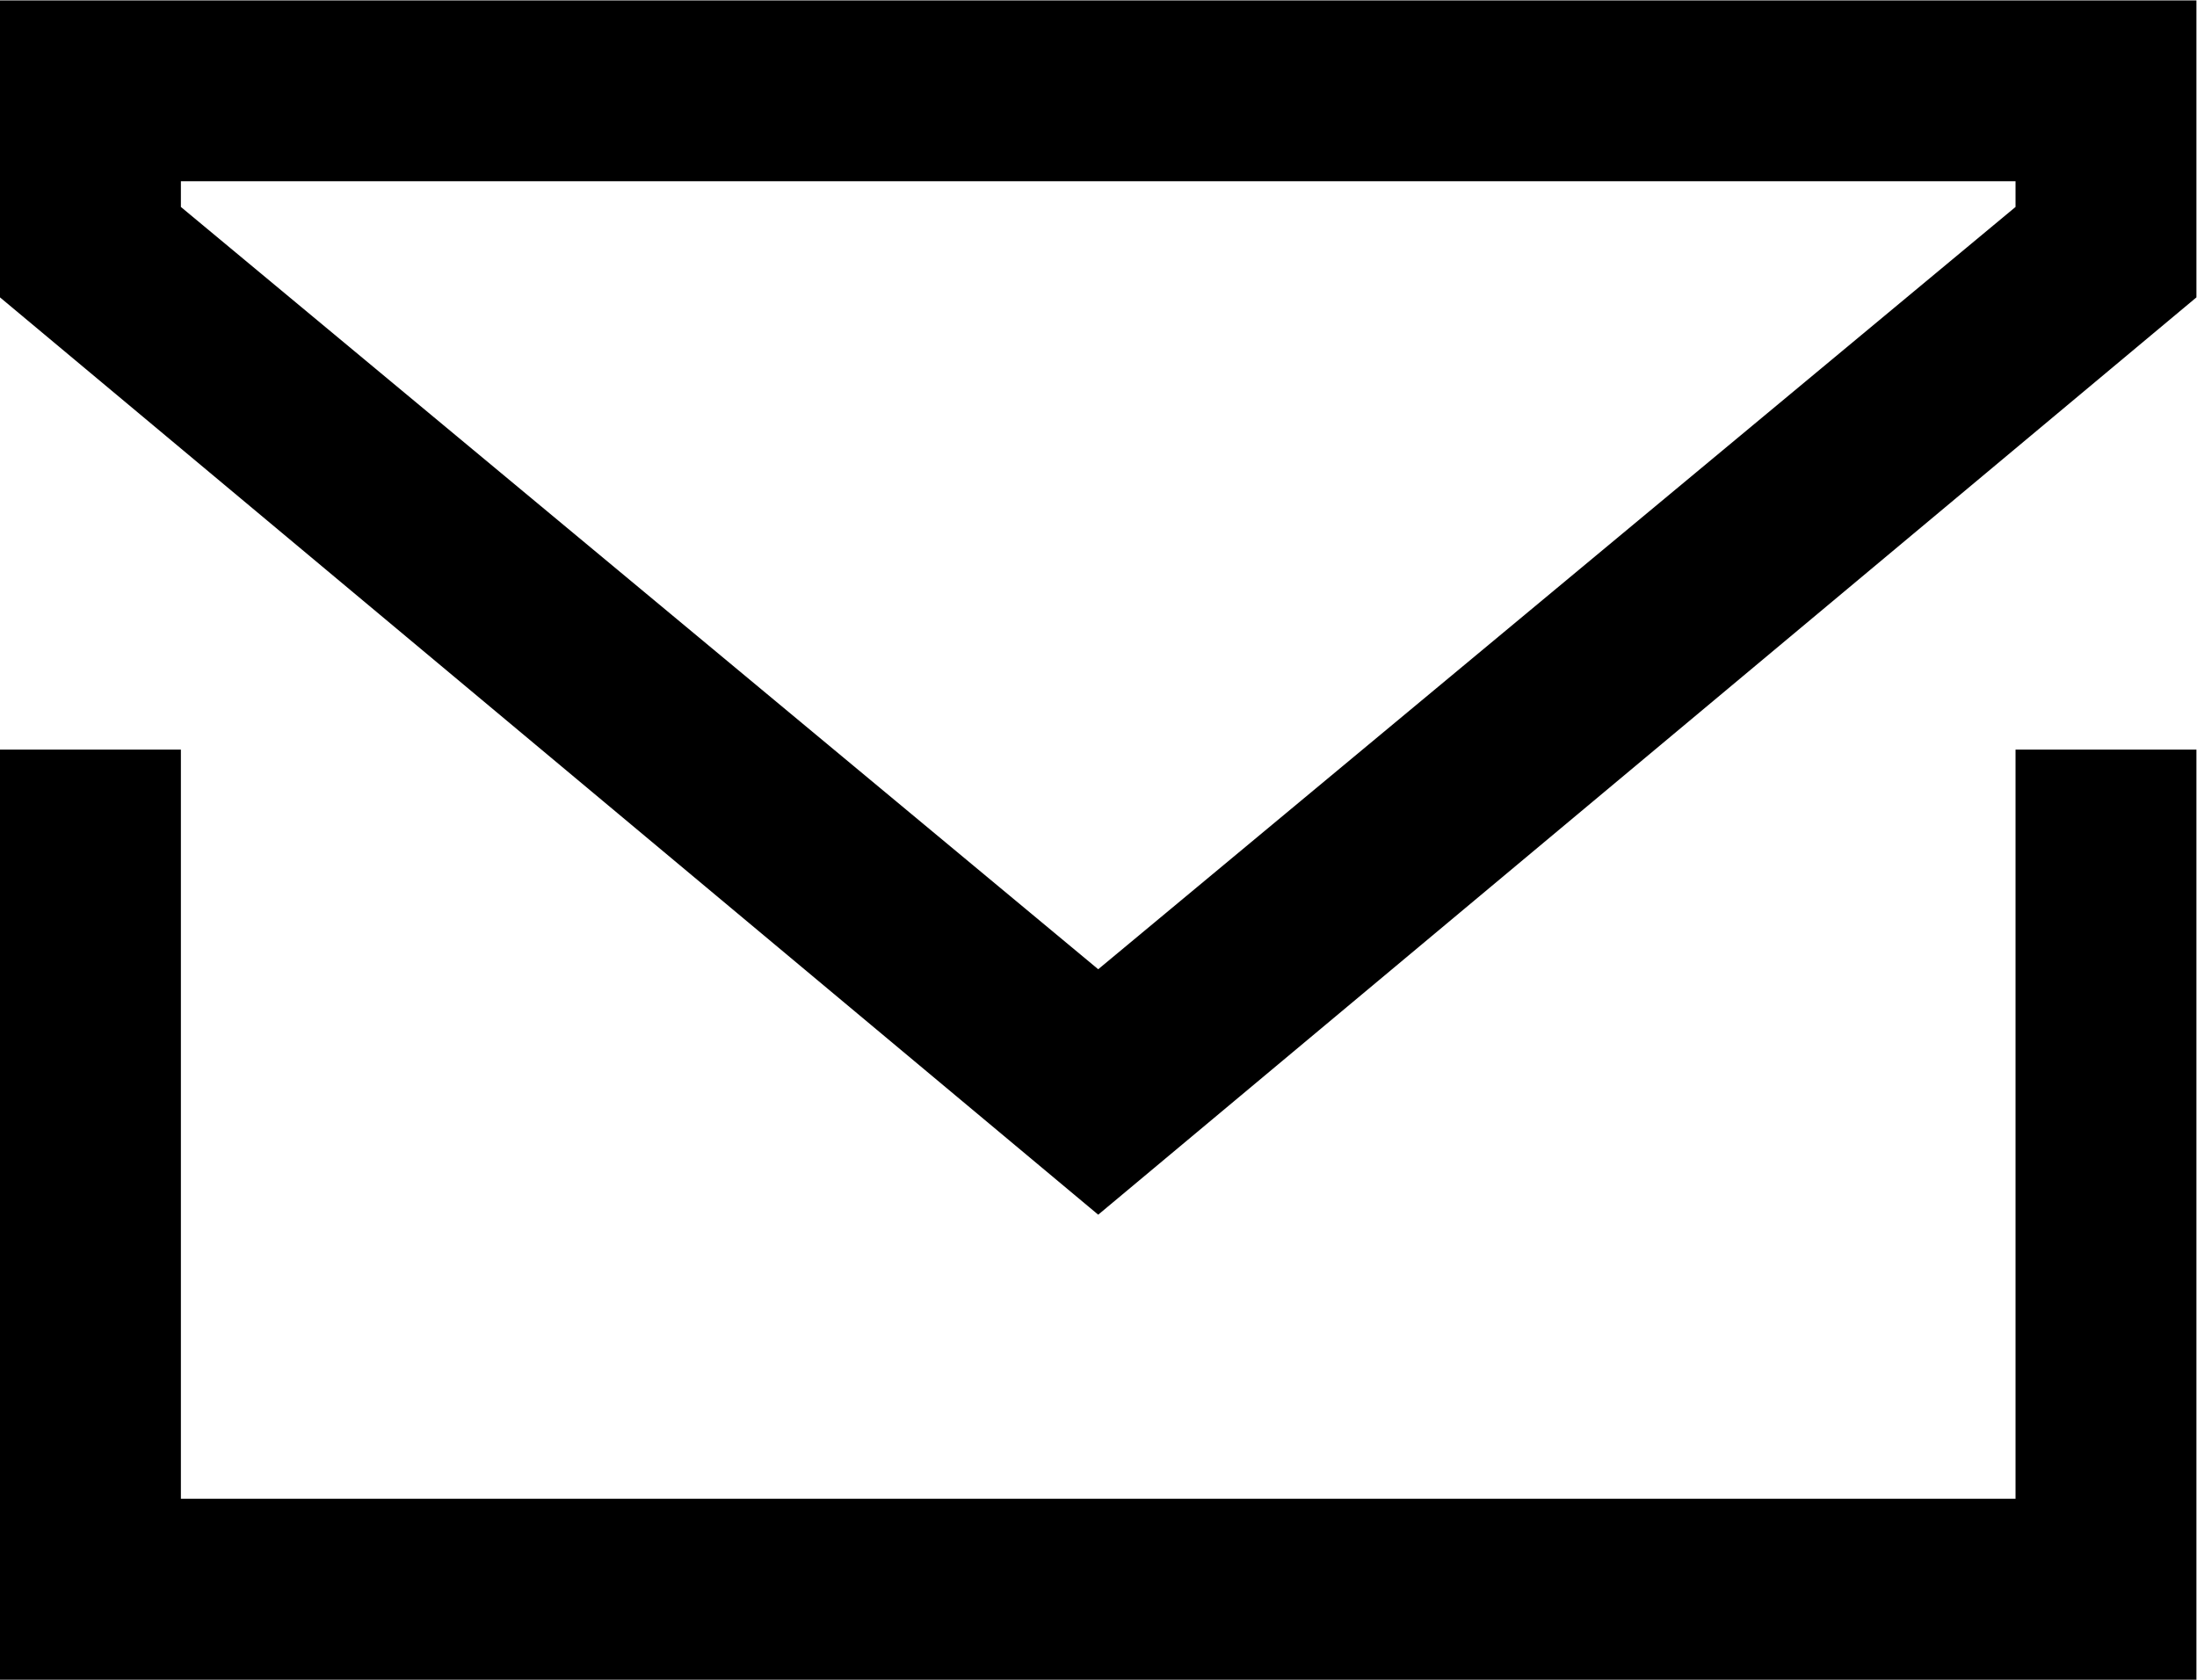 <?xml version="1.0" encoding="UTF-8" standalone="no"?>
<svg
   xmlns:dc="http://purl.org/dc/elements/1.1/"
   xmlns:cc="http://creativecommons.org/ns#"
   xmlns:rdf="http://www.w3.org/1999/02/22-rdf-syntax-ns#"
   xmlns:svg="http://www.w3.org/2000/svg"
   xmlns="http://www.w3.org/2000/svg"
   viewBox="0 0 22.667 17.333"
   height="17.333"
   width="22.667"
   xml:space="preserve"
   id="svg2"
   version="1.1"><defs
     id="defs6" /><g
     transform="matrix(1.333,0,0,-1.333,0,17.333)"
     id="g10"><g
       transform="translate(0,13)"
       id="g12"><path
         id="path14"
         d="M 0,0 V -2.299 L 8.5,-9.4 17,-2.299 V 0 Z M 1.4,-1.599 V -1.4 H 15.6 V -1.599 L 8.5,-7.5 Z M 15.6,-5.8 v -5.799 H 1.4 V -5.8 H 0 V -13 h 17 v 7.2 z" /></g></g></svg>
